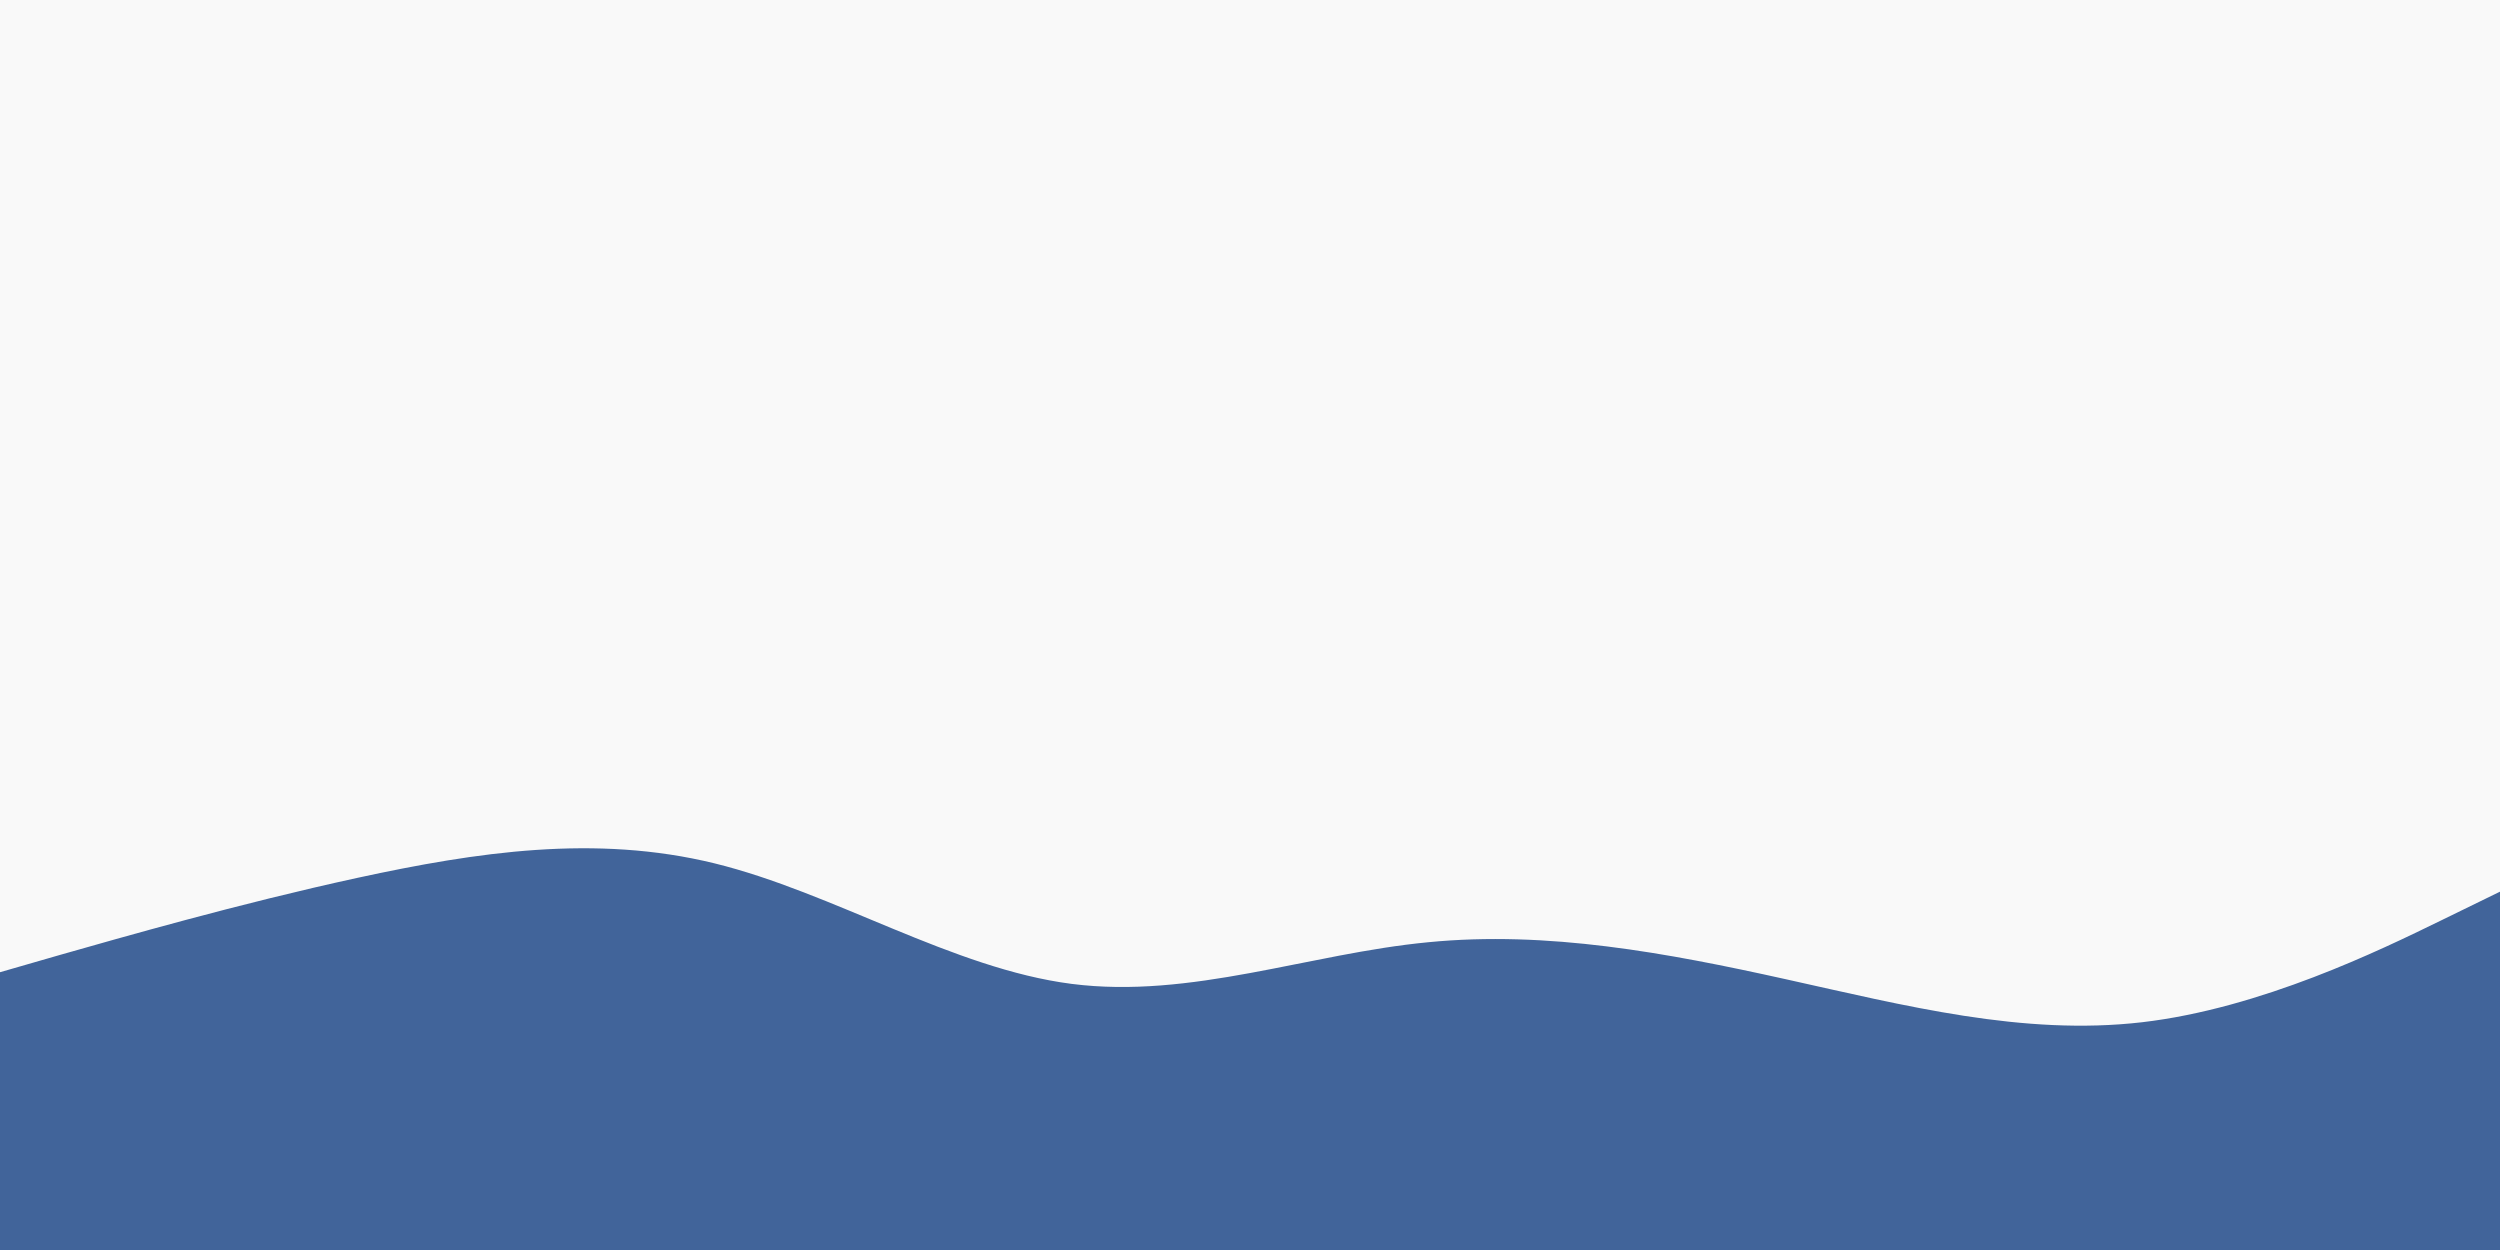 <svg id="visual" viewBox="0 0 900 450" width="900" height="450" xmlns="http://www.w3.org/2000/svg" xmlns:xlink="http://www.w3.org/1999/xlink" version="1.1"><rect x="0" y="0" width="900" height="450" fill="#f9f9f9"></rect><path d="M0 350L21.5 343.8C43 337.7 86 325.3 128.8 316C171.7 306.7 214.3 300.3 257.2 310.8C300 321.3 343 348.7 385.8 354.2C428.7 359.7 471.3 343.3 514.2 339.2C557 335 600 343 642.8 352.5C685.7 362 728.3 373 771.2 368C814 363 857 342 878.5 331.5L900 321L900 451L878.5 451C857 451 814 451 771.2 451C728.3 451 685.7 451 642.8 451C600 451 557 451 514.2 451C471.3 451 428.7 451 385.8 451C343 451 300 451 257.2 451C214.3 451 171.7 451 128.8 451C86 451 43 451 21.5 451L0 451Z" fill="#41649a" stroke-linecap="round" stroke-linejoin="miter"></path></svg>
